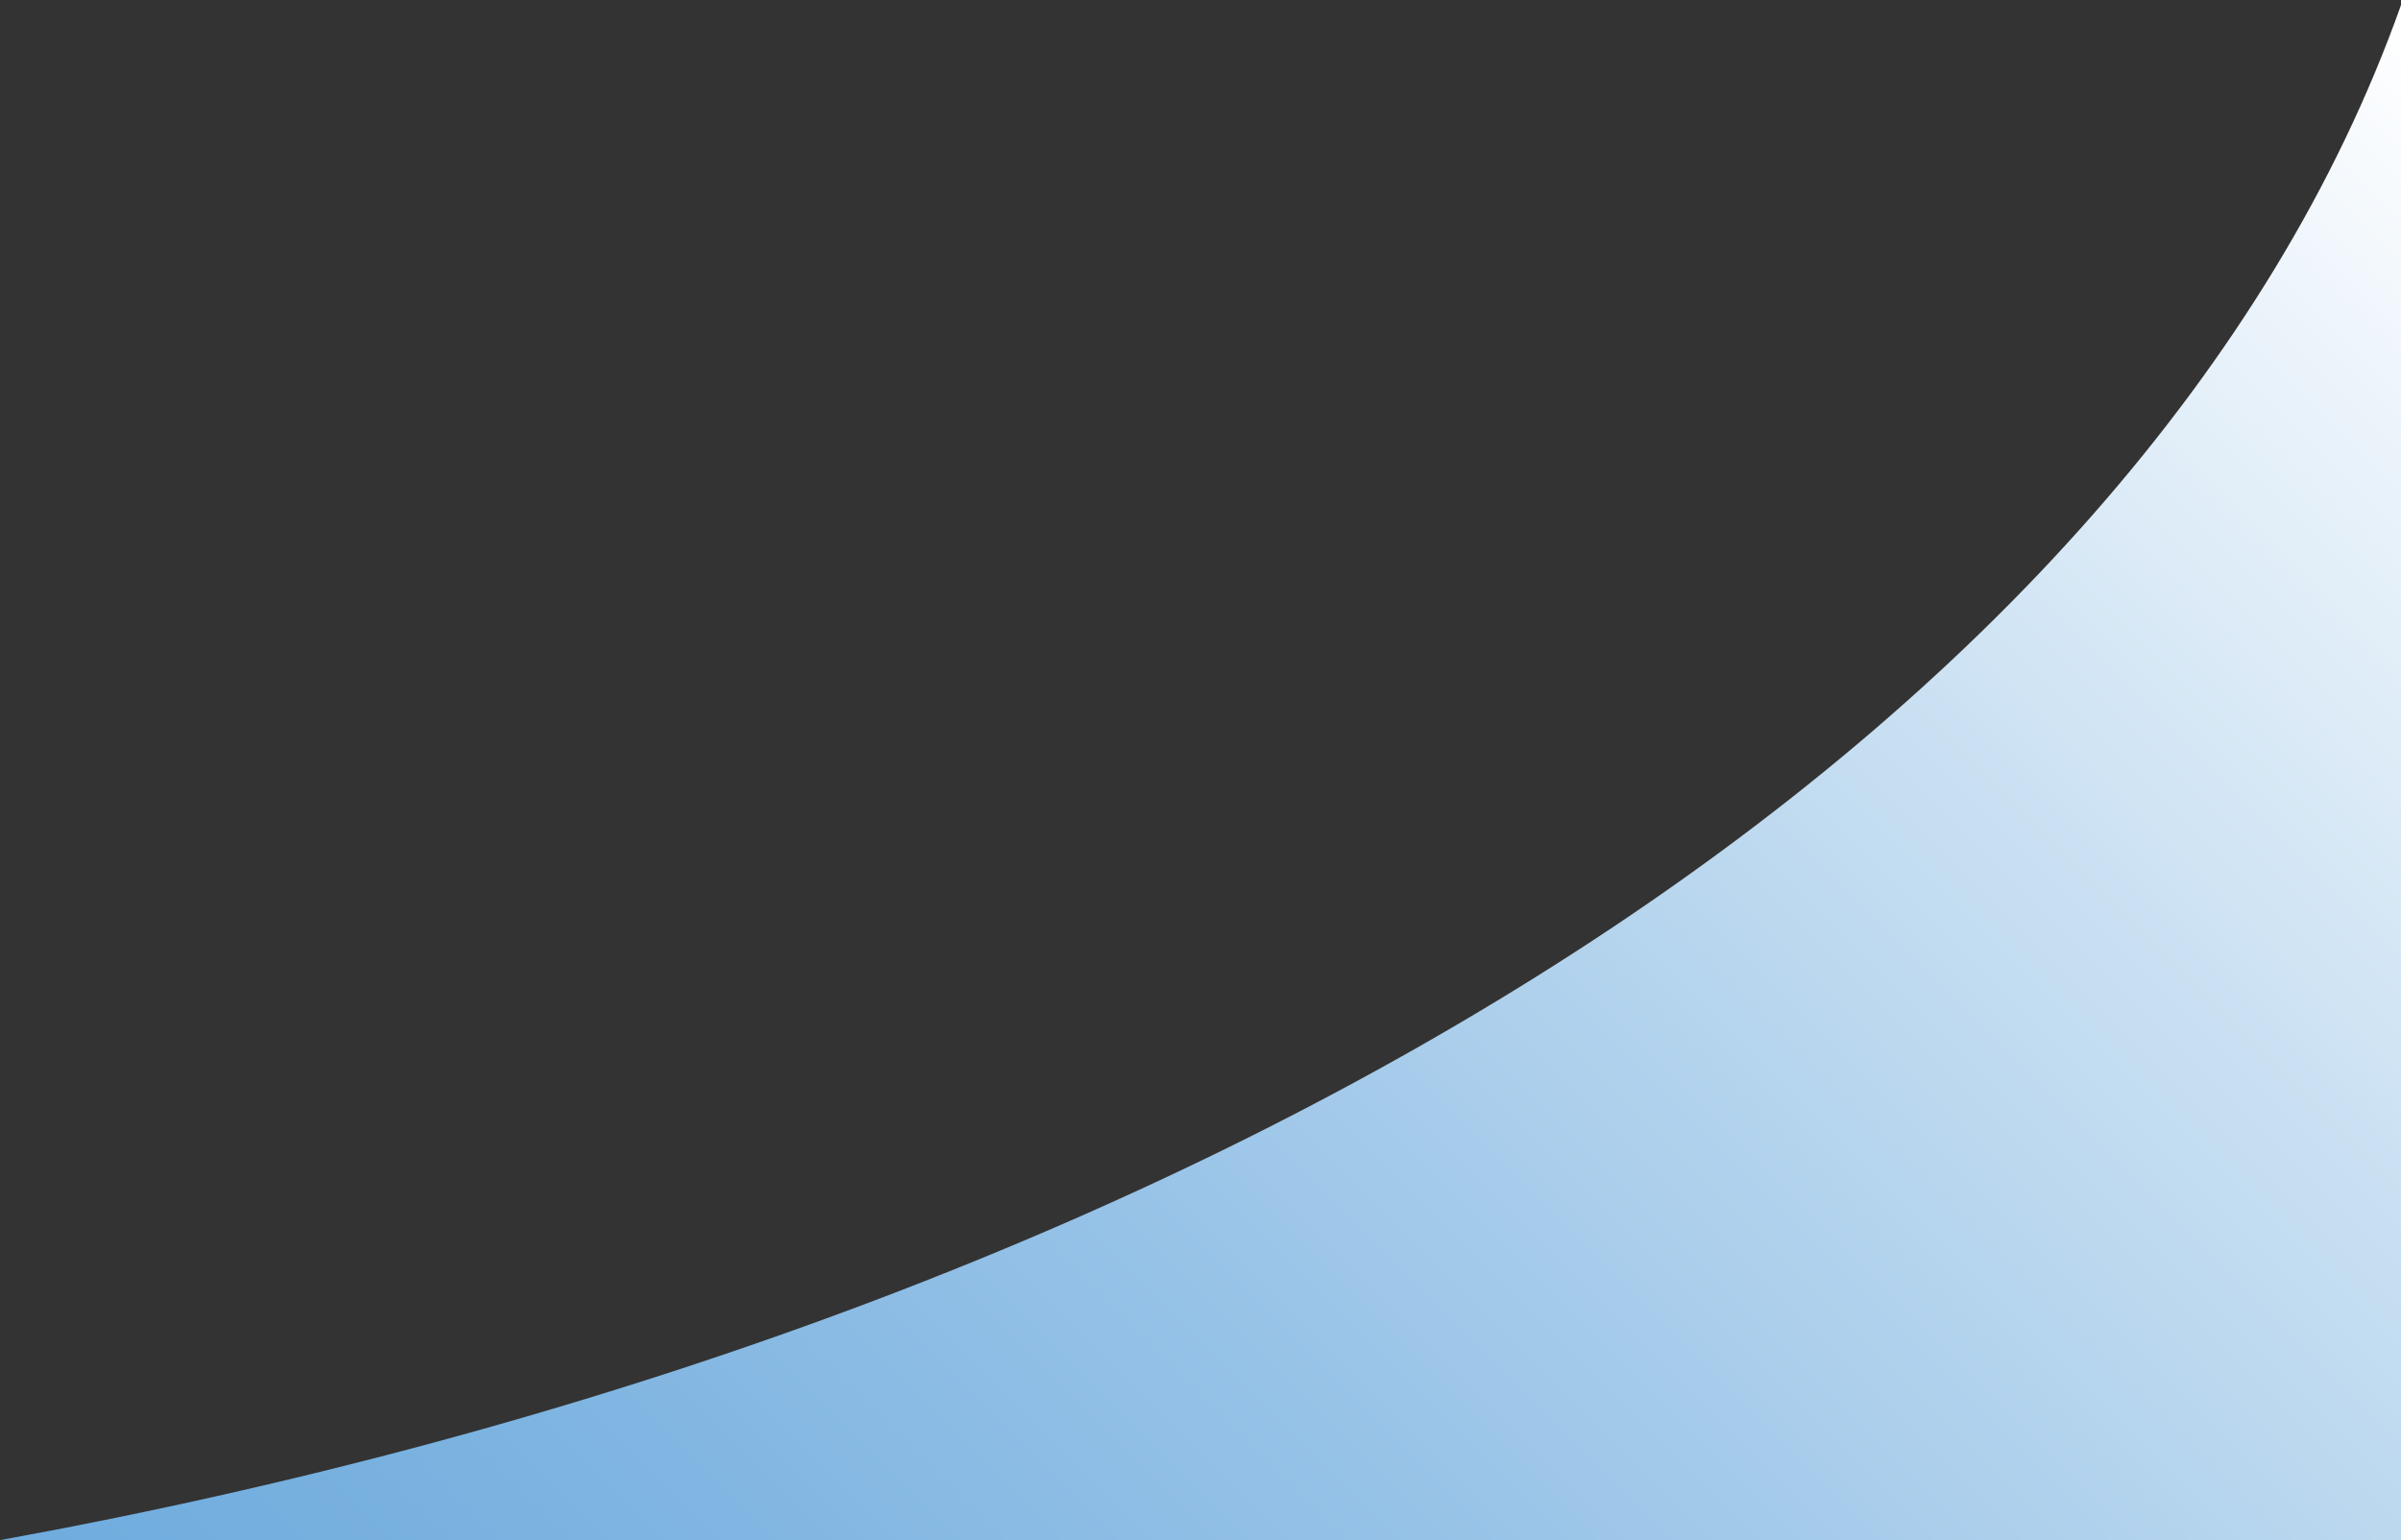<?xml version="1.0" encoding="utf-8"?>
<!-- Generator: Adobe Illustrator 24.1.2, SVG Export Plug-In . SVG Version: 6.00 Build 0)  -->
<svg version="1.1" baseProfile="tiny" id="Layer_1" xmlns="http://www.w3.org/2000/svg" xmlns:xlink="http://www.w3.org/1999/xlink"
	 x="0px" y="0px" viewBox="0 0 622 399.1" overflow="visible" xml:space="preserve">
	 	 <rect x="0" y="0" width="622" height="399.1" fill="#333333" stroke="none"/>
	 	 <style>
	 .shadow {
  -webkit-filter: drop-shadow( -2px -4px 5px rgba(0, 0, 0, .1));
  filter: drop-shadow( -2px -4px 5px rgba(0, 0, 0, .1));
  /* Similar syntax to box-shadow */
}
</style>
<linearGradient id="SVGID_1_" gradientUnits="userSpaceOnUse" x1="155.488" y1="554.59" x2="665.342" y2="44.735">
	<stop  offset="0" style="stop-color:#6FACDE"/>
	<stop  offset="0.133" style="stop-color:#7AB2E0"/>
	<stop  offset="0.363" style="stop-color:#96C2E7"/>
	<stop  offset="0.664" style="stop-color:#C4DDF1"/>
	<stop  offset="1" style="stop-color:#FFFFFF"/>
</linearGradient>
<path class="shadow" fill="url(#SVGID_1_)" d="M621.9,1.6C555.7,187.5,320.5,337.8,12.9,396.7c0,0,0,0,0,0c-4.3,0.8-8.6,1.6-12.9,2.4H622V1.3
	C621.9,1.4,621.9,1.5,621.9,1.6z"/>
</svg>
